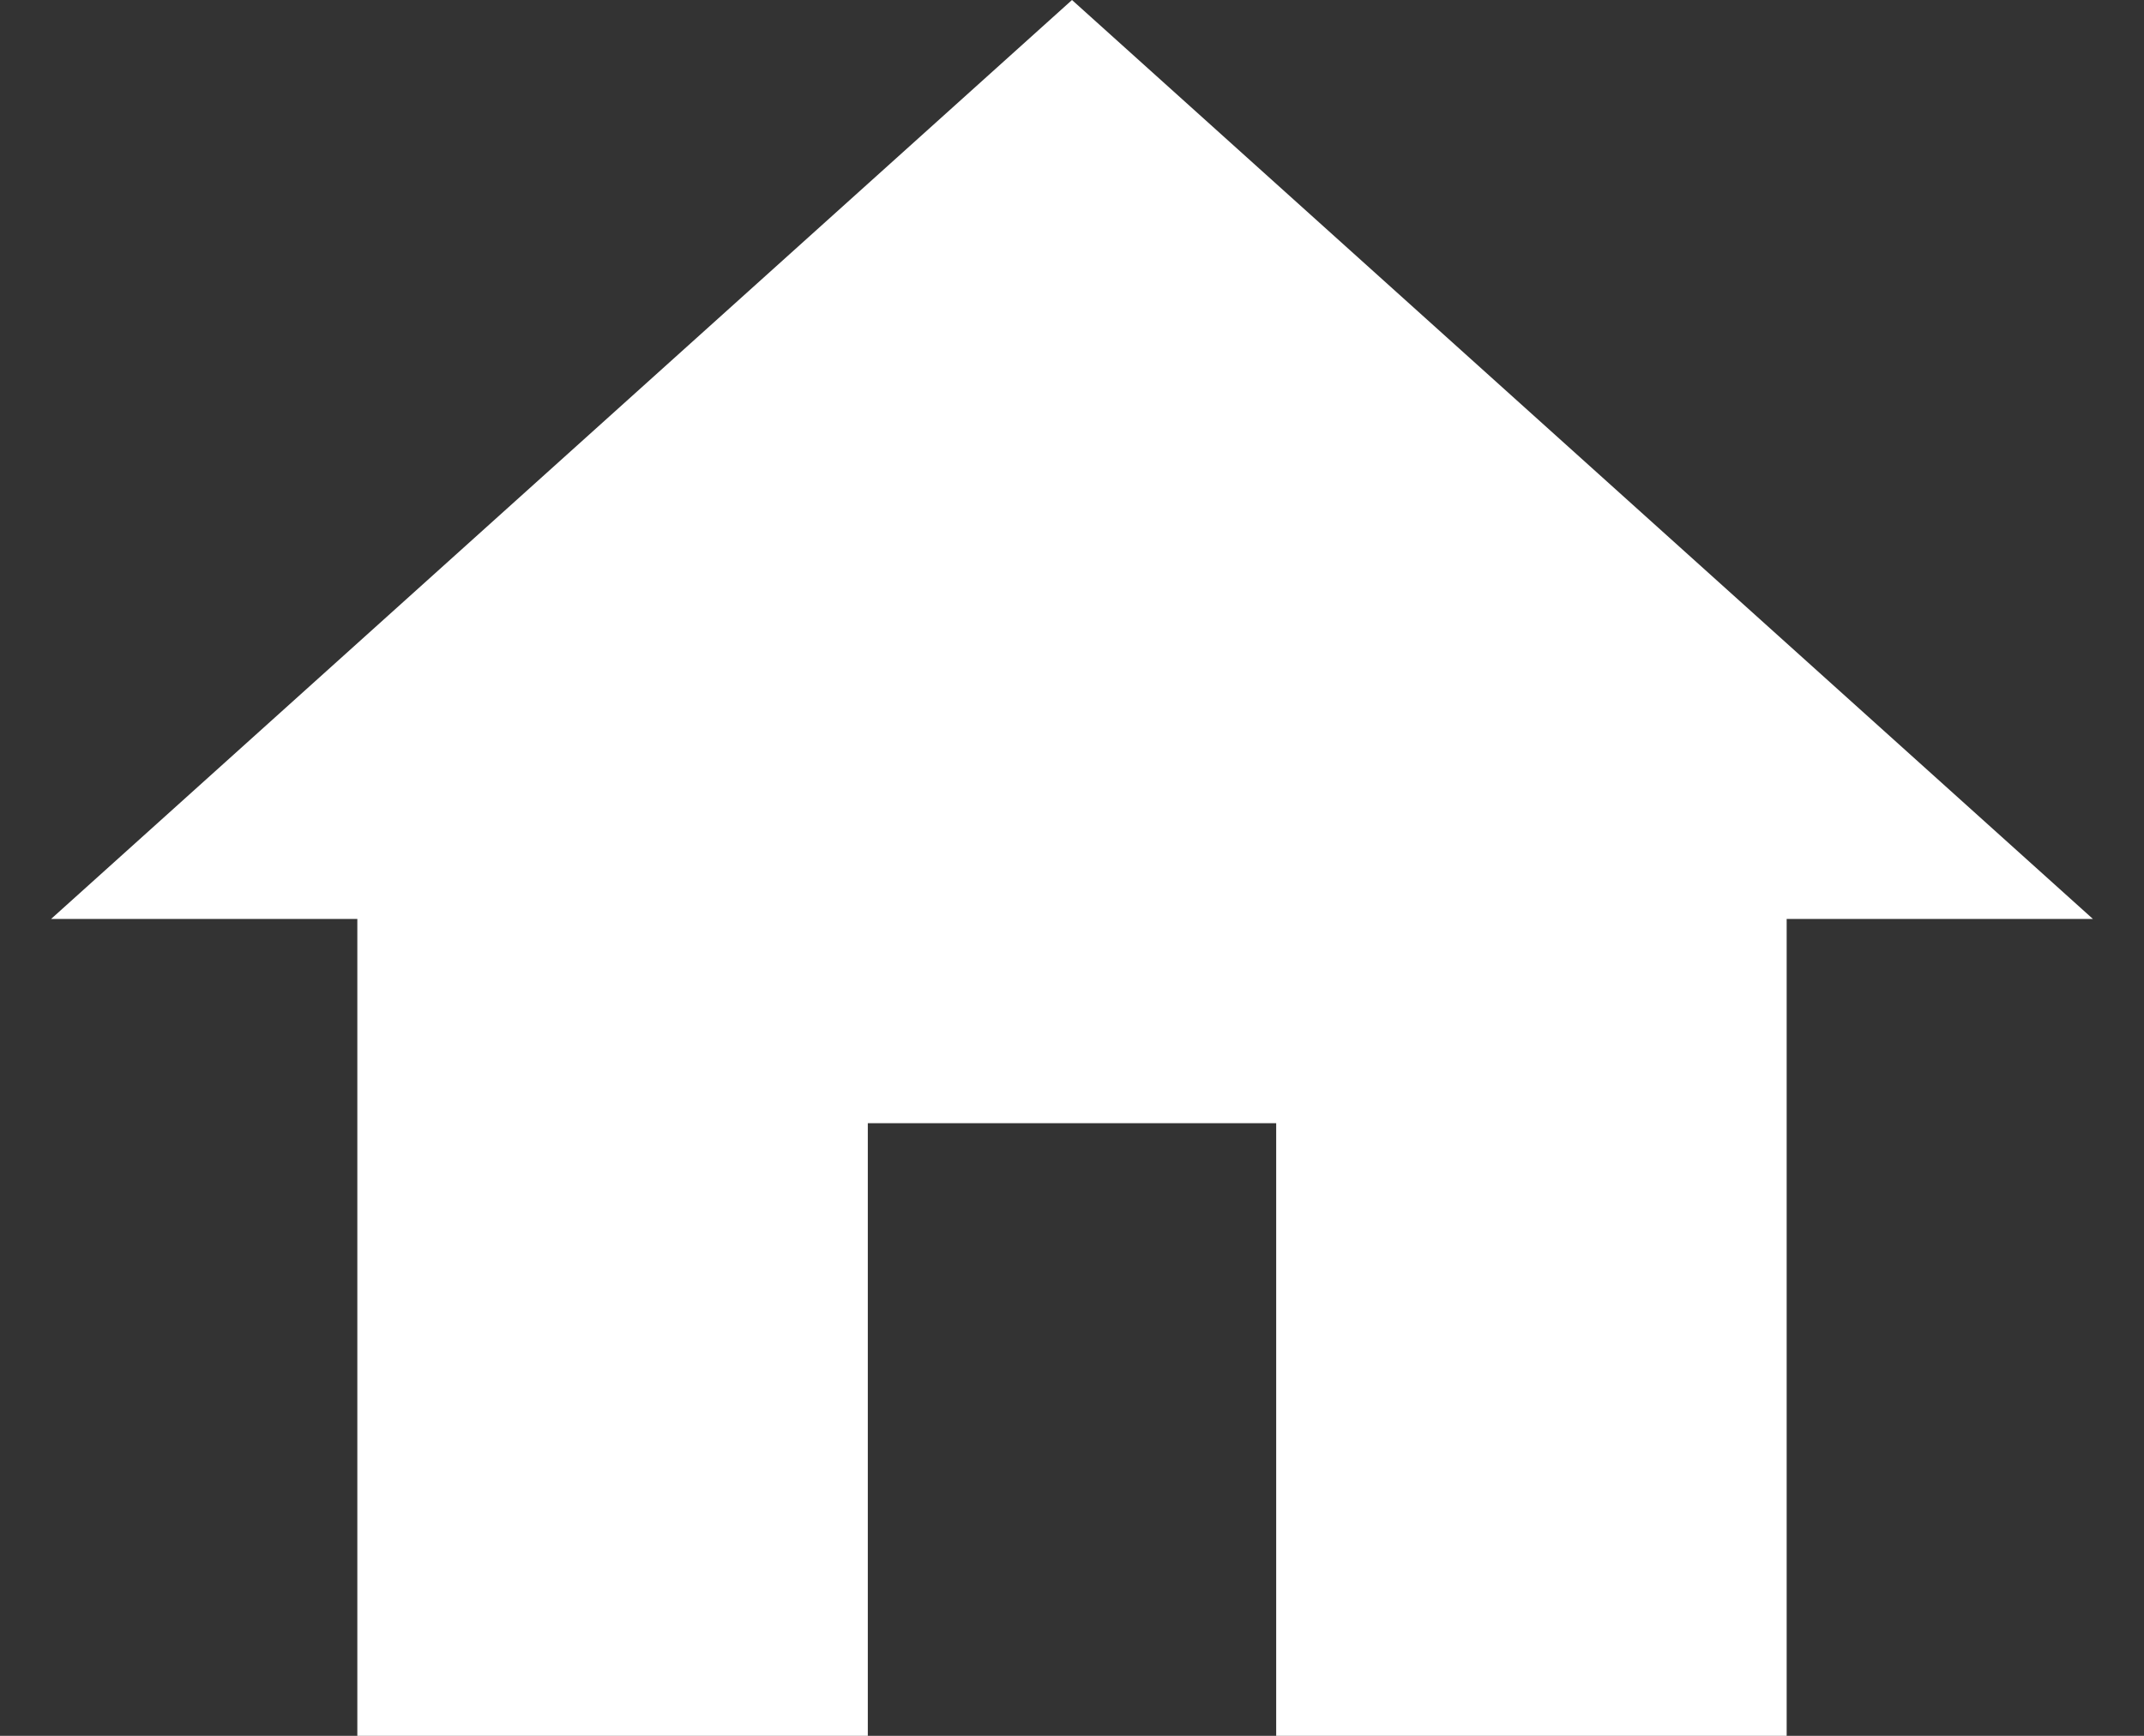 <svg width="21" height="17" viewBox="0 0 21 17" fill="none" xmlns="http://www.w3.org/2000/svg">
<rect x="0" y="0" width="21" height="17" fill="#333333" stroke="none"/>
<path d="M8.5 17V11H12.5V17H17.5V9H20.5L10.5 0L0.5 9H3.5V17H8.5Z" fill="#FFFFFF"/>
</svg>
